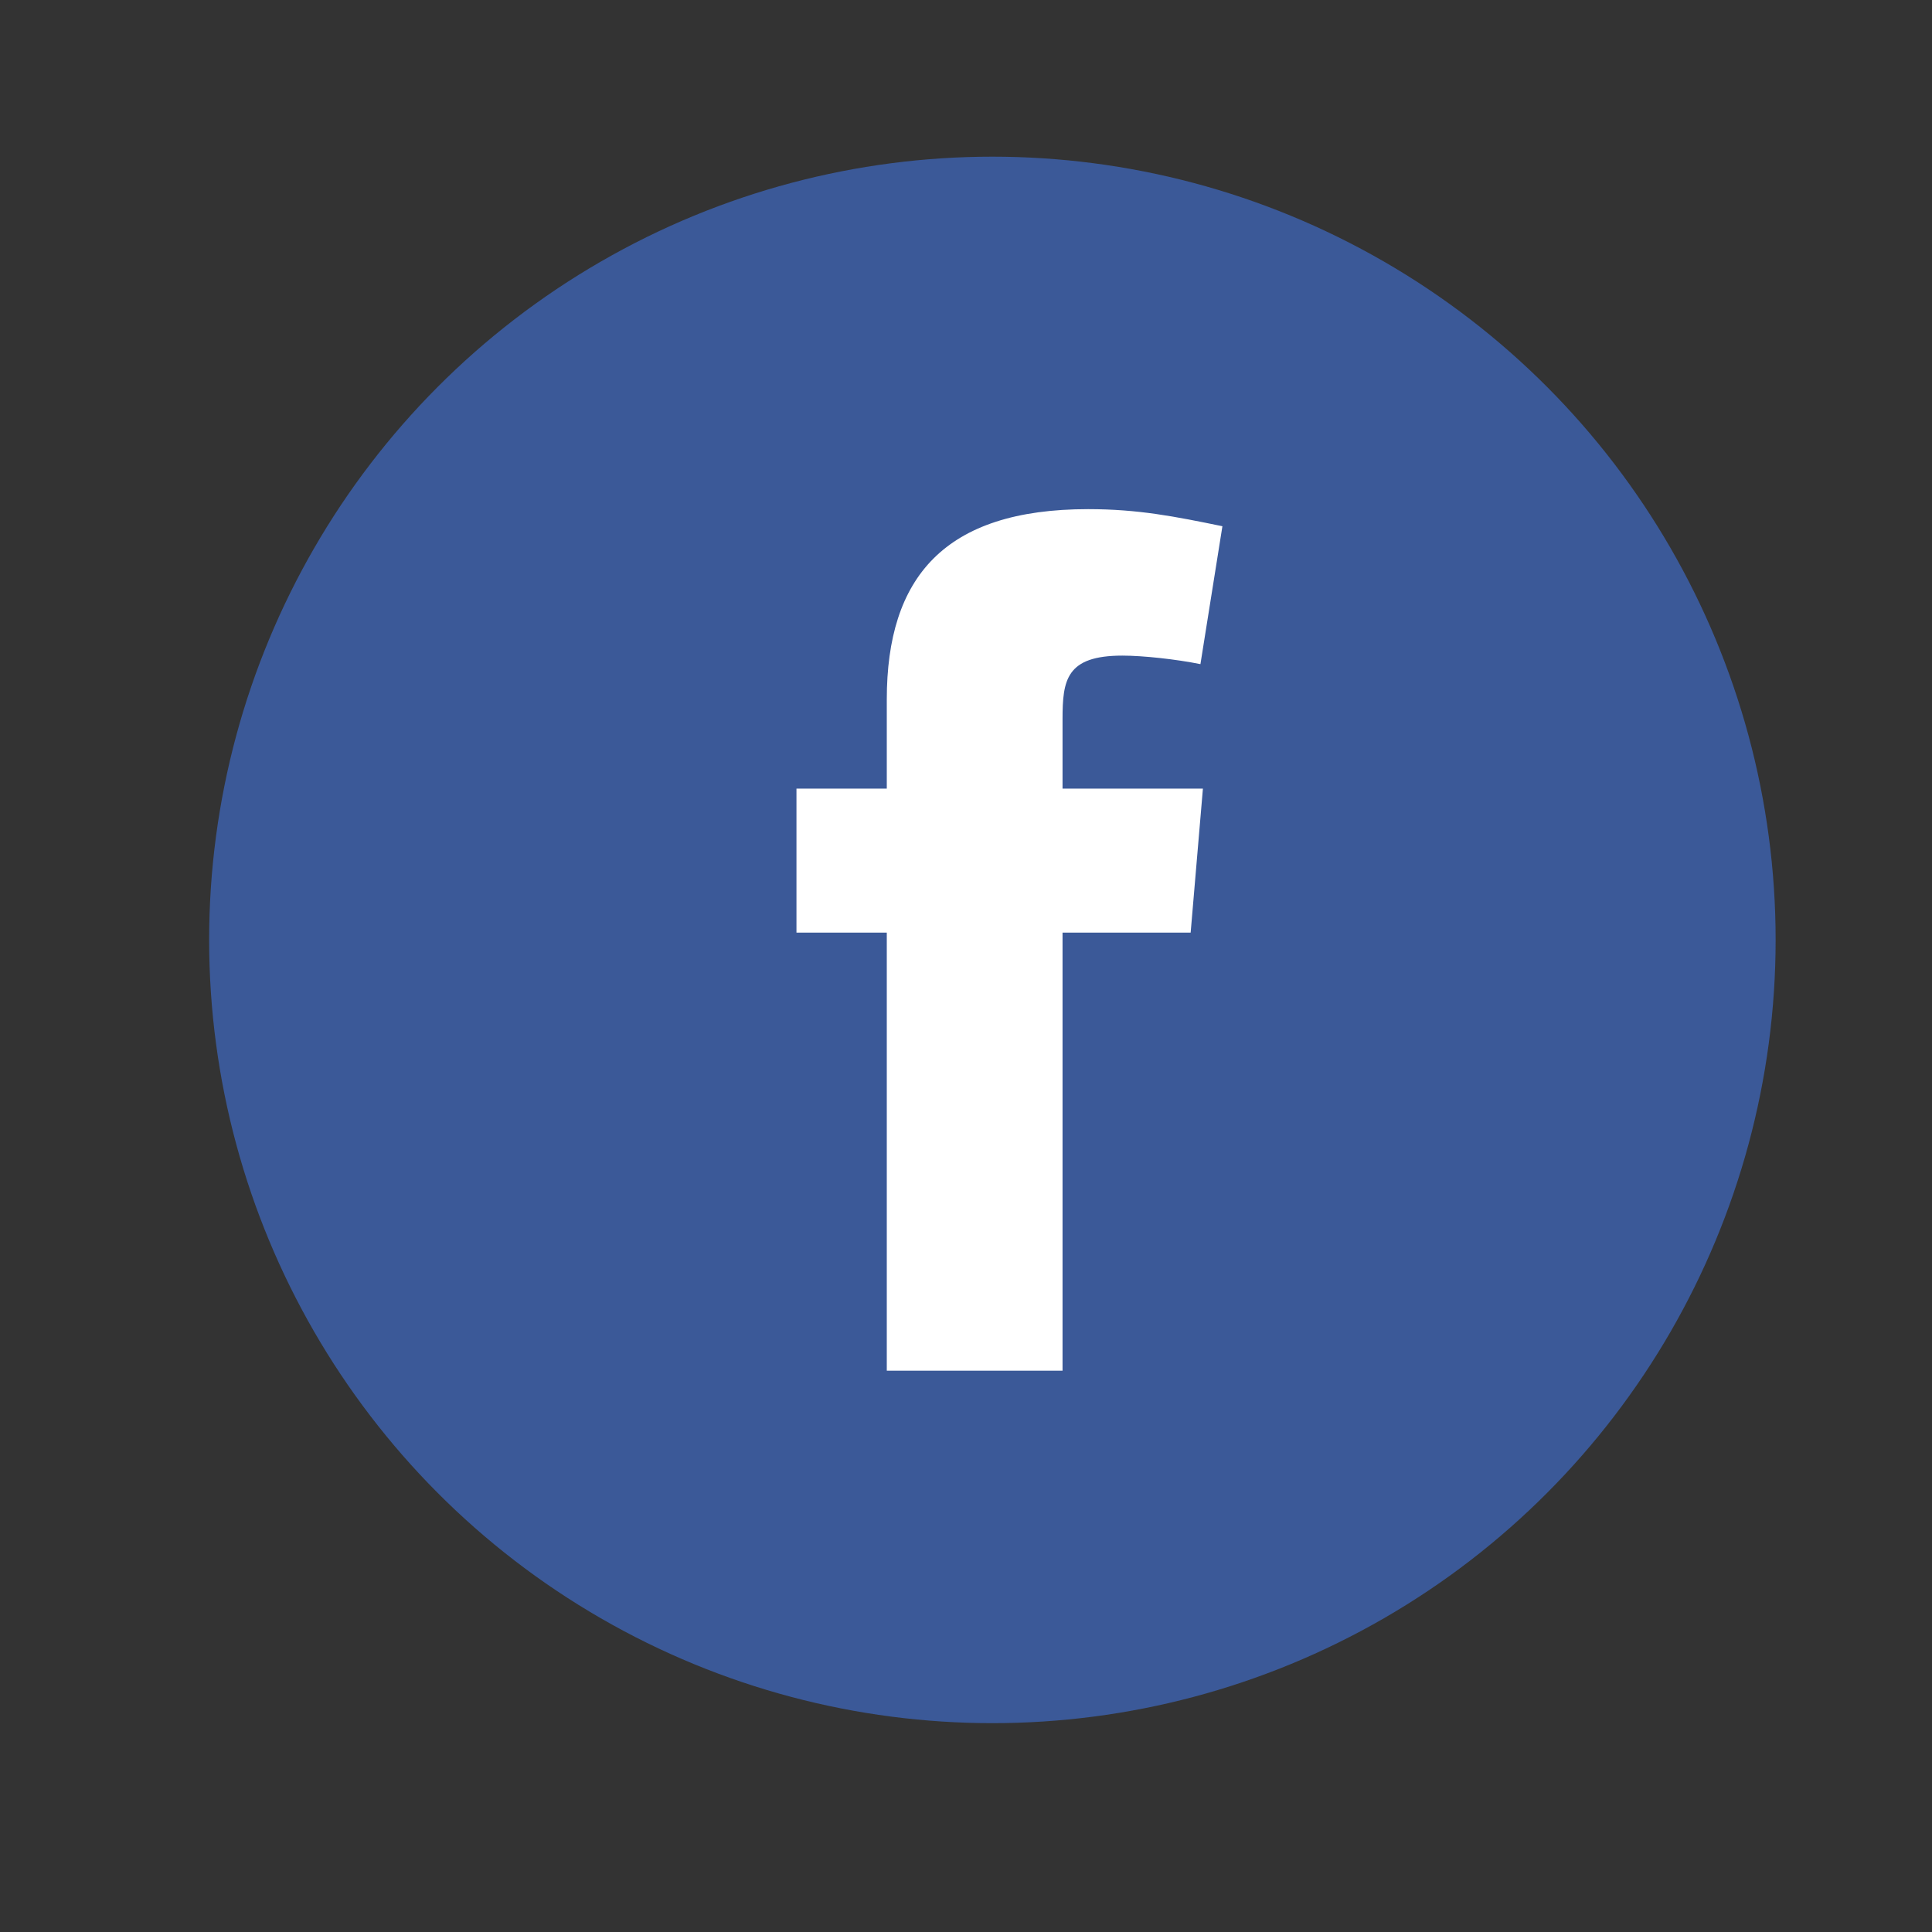 <svg width="32" height="32" viewBox="0 0 32 32" fill="none" xmlns="http://www.w3.org/2000/svg">
<rect x="0" y="0" width="32" height="32" fill="#333333" stroke="none"/>
<ellipse cx="16.437" cy="15.568" rx="12.973" ry="12.973" fill="#3B5998"/>
<path fill-rule="evenodd" clip-rule="evenodd" d="M19.883 11C19.479 10.919 18.933 10.859 18.59 10.859C17.66 10.859 17.599 11.263 17.599 11.91V13.062H19.924L19.721 15.447H17.599V22.703H14.688V15.447H13.192V13.062H14.688V11.586C14.688 9.565 15.638 8.433 18.023 8.433C18.852 8.433 19.459 8.554 20.247 8.716L19.883 11Z" fill="white"/>
</svg>
